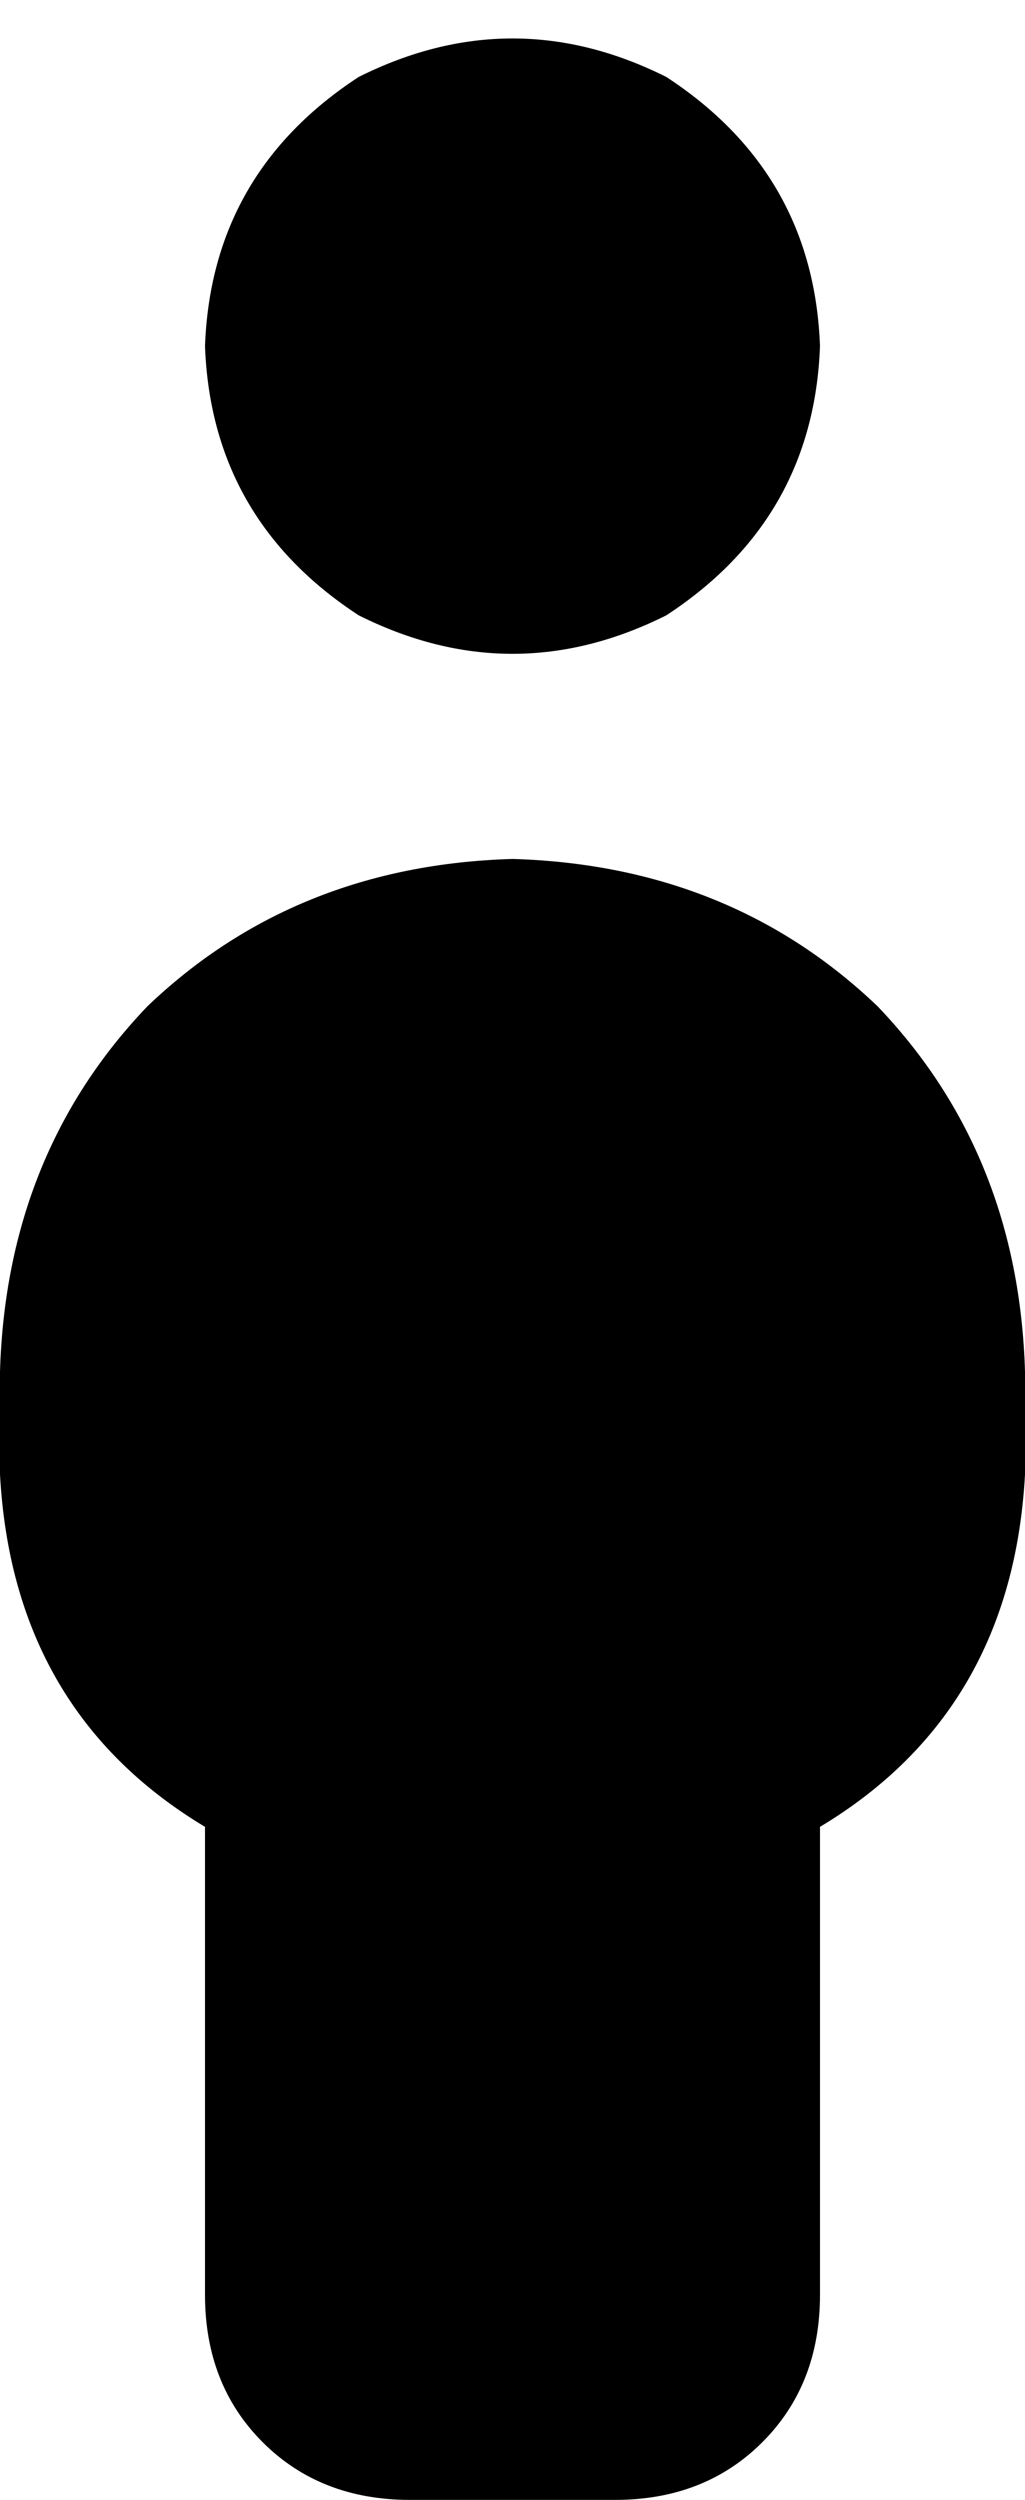 <svg xmlns="http://www.w3.org/2000/svg" viewBox="0 0 160 390">
    <path d="M 32 54 Q 33 27 56 12 Q 80 0 104 12 Q 127 27 128 54 Q 127 81 104 96 Q 80 108 56 96 Q 33 81 32 54 L 32 54 Z M 0 214 Q 1 180 23 157 L 23 157 Q 46 135 80 134 Q 114 135 137 157 Q 159 180 160 214 L 160 230 Q 158 267 128 285 L 128 358 Q 128 372 119 381 Q 110 390 96 390 L 64 390 Q 50 390 41 381 Q 32 372 32 358 L 32 285 Q 2 267 0 230 L 0 214 L 0 214 Z"/>
</svg>

